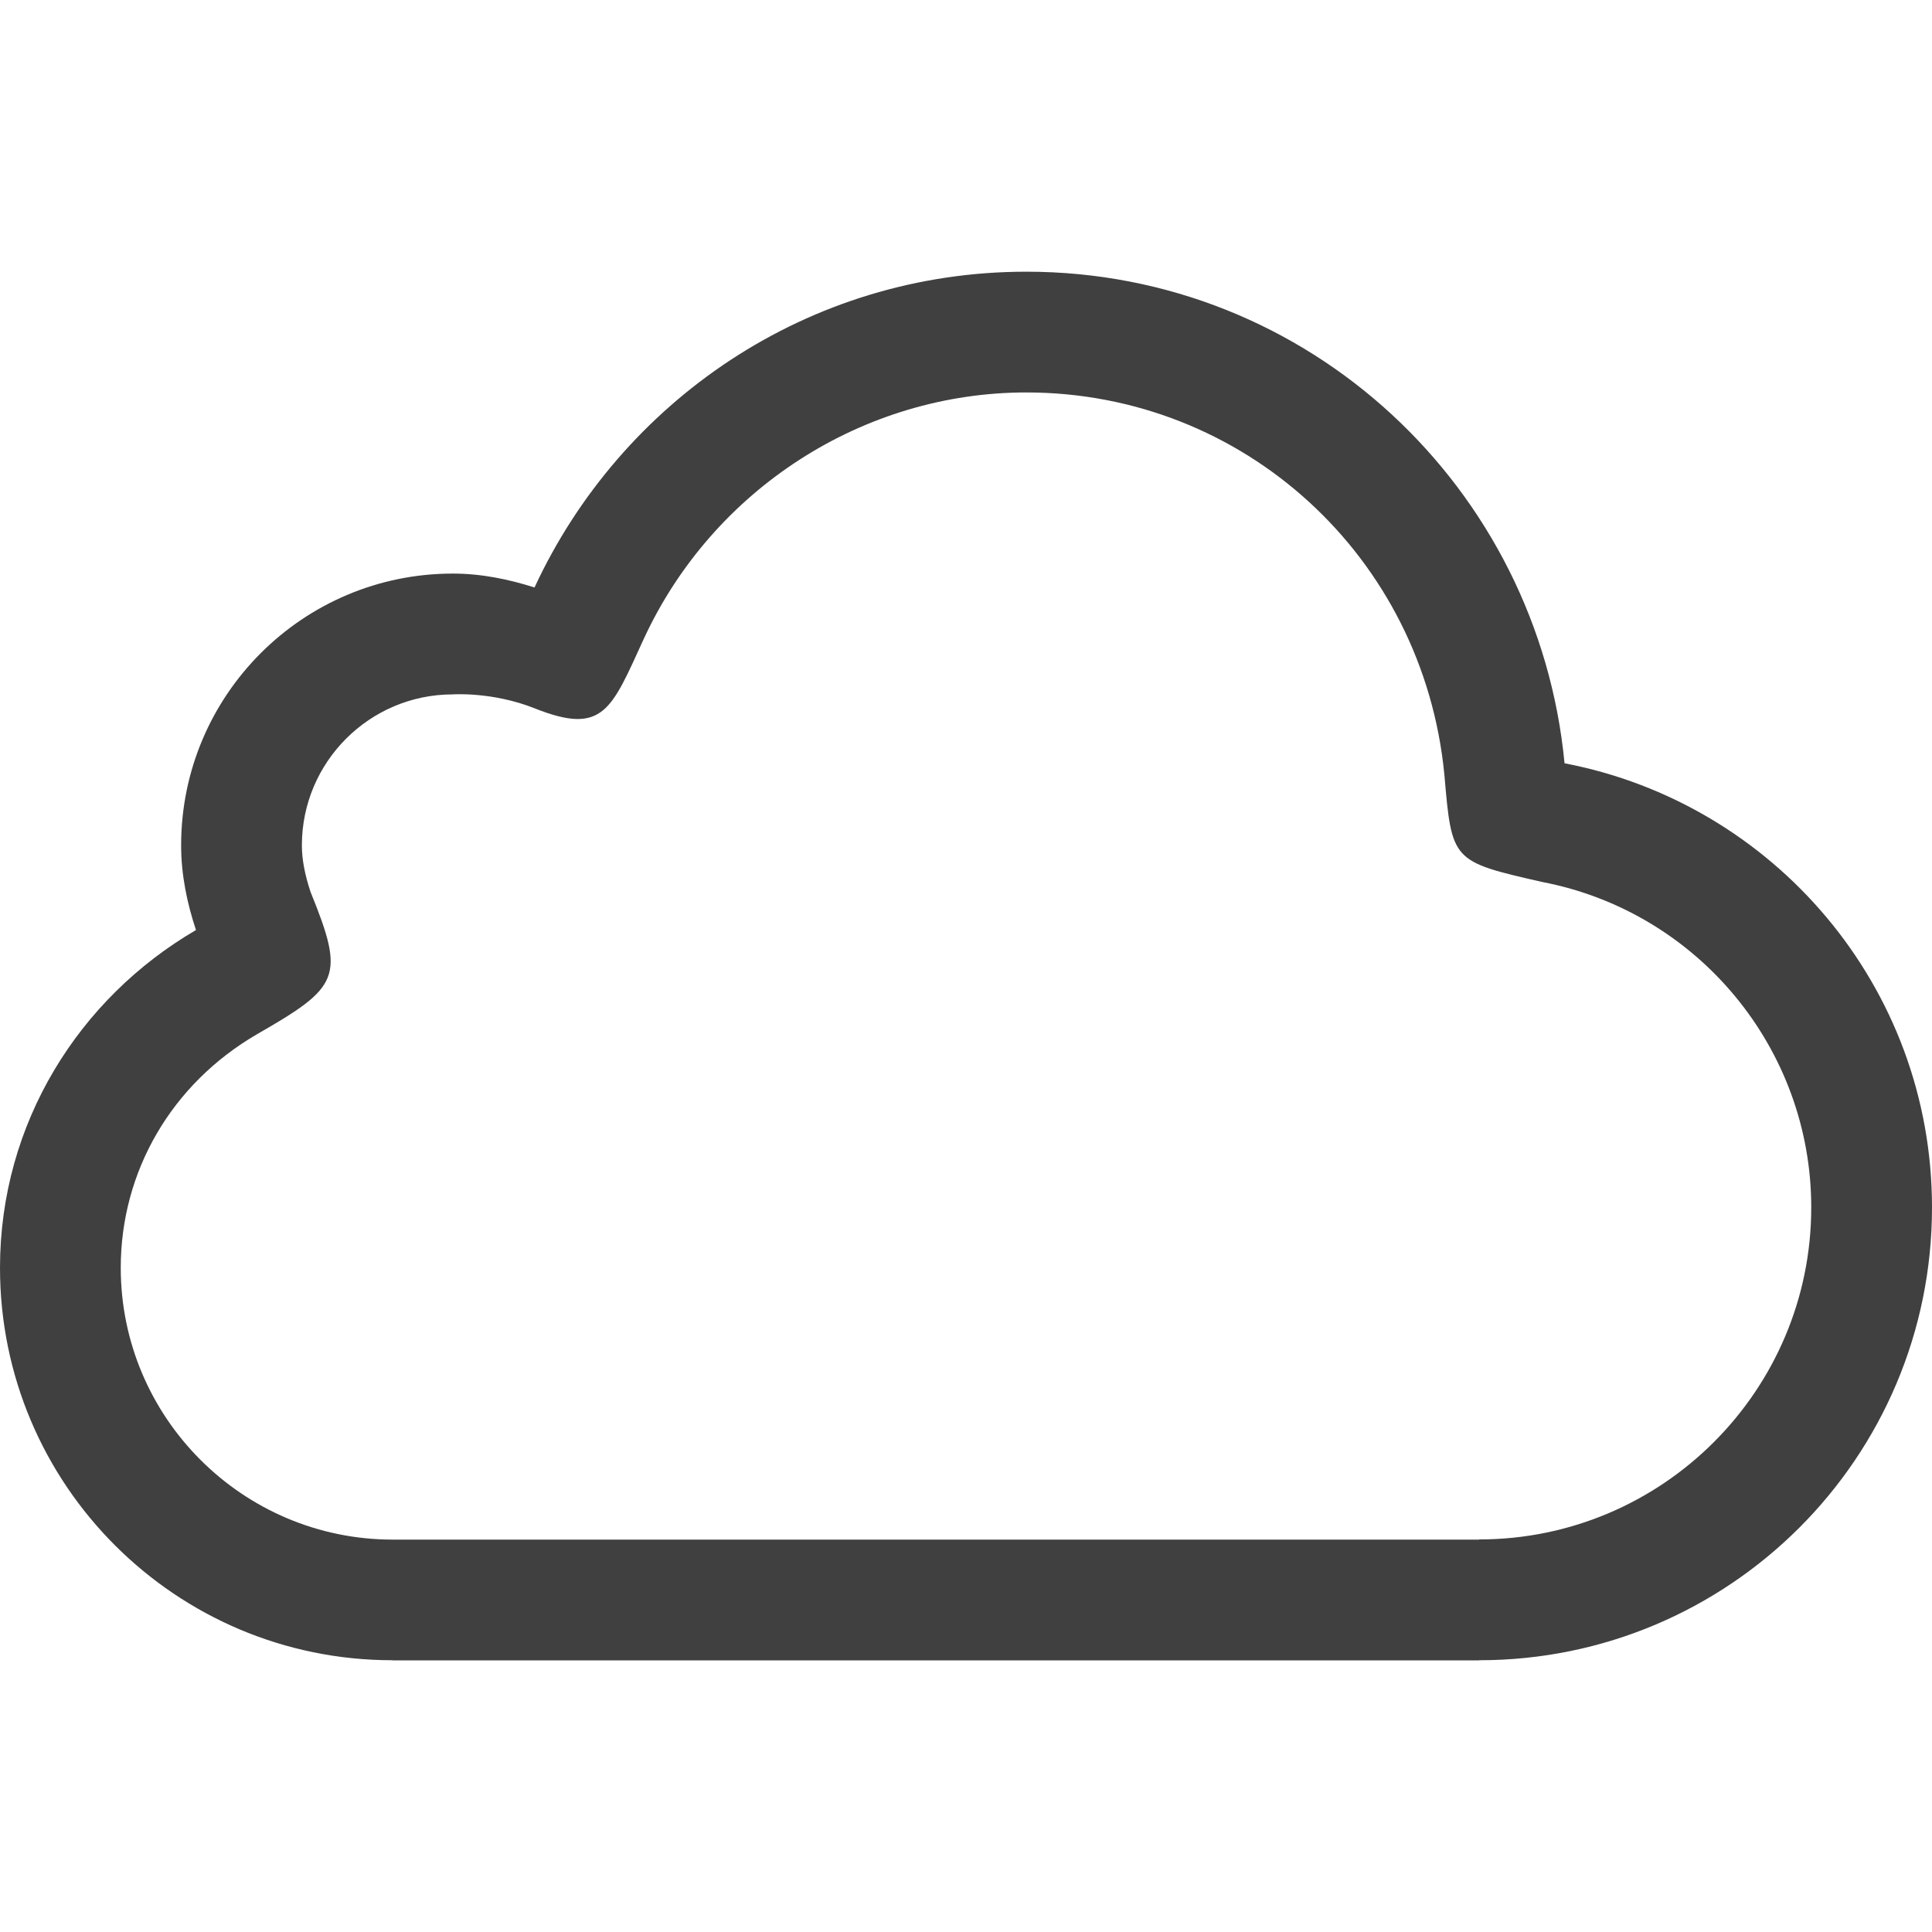 <?xml version="1.0" encoding="iso-8859-1"?>
<!-- Generator: Adobe Illustrator 18.1.1, SVG Export Plug-In . SVG Version: 6.00 Build 0)  -->
<svg version="1.1" id="Capa_1" xmlns="http://www.w3.org/2000/svg" xmlns:xlink="http://www.w3.org/1999/xlink" x="0px" y="0px"
	 viewBox="0 0 31.999 31.999" style="enable-background:new 0 0 31.999 31.999;" xml:space="preserve">
<g>
	<path id="cloud" style="fill:#404040;" d="M25.913,12.642C25.476,8.08,21.677,4.5,16.999,4.5c-3.619,0-6.717,2.148-8.146,5.23
		C8.423,9.594,7.975,9.5,7.5,9.5C5.015,9.5,3,11.516,3,14c0,0.494,0.099,0.961,0.246,1.404C1.313,16.531,0,18.599,0,20.998
		c0,3.59,2.91,6.5,6.5,6.5V27.5h17.999v-0.002c4.143,0,7.5-3.357,7.5-7.5C31.999,16.341,29.378,13.305,25.913,12.642z
		 M24.499,25.497V25.5H6.5C4.019,25.497,2,23.479,2,20.998c0-1.6,0.843-3.045,2.254-3.867c1.371-0.787,1.465-0.943,0.89-2.357
		C5.047,14.483,5,14.23,5,14.001c0-1.379,1.121-2.5,2.5-2.5c0,0,0.656-0.047,1.353,0.23c1.147,0.457,1.272,0.02,1.814-1.159
		C11.814,8.099,14.299,6.5,16.999,6.5c3.6,0,6.576,2.723,6.924,6.334c0.123,1.432,0.123,1.432,1.615,1.773
		c2.586,0.494,4.461,2.762,4.461,5.391C29.999,23.031,27.532,25.497,24.499,25.497z"/>
</g>
<g>
</g>
<g>
</g>
<g>
</g>
<g>
</g>
<g>
</g>
<g>
</g>
<g>
</g>
<g>
</g>
<g>
</g>
<g>
</g>
<g>
</g>
<g>
</g>
<g>
</g>
<g>
</g>
<g>
</g>
</svg>

